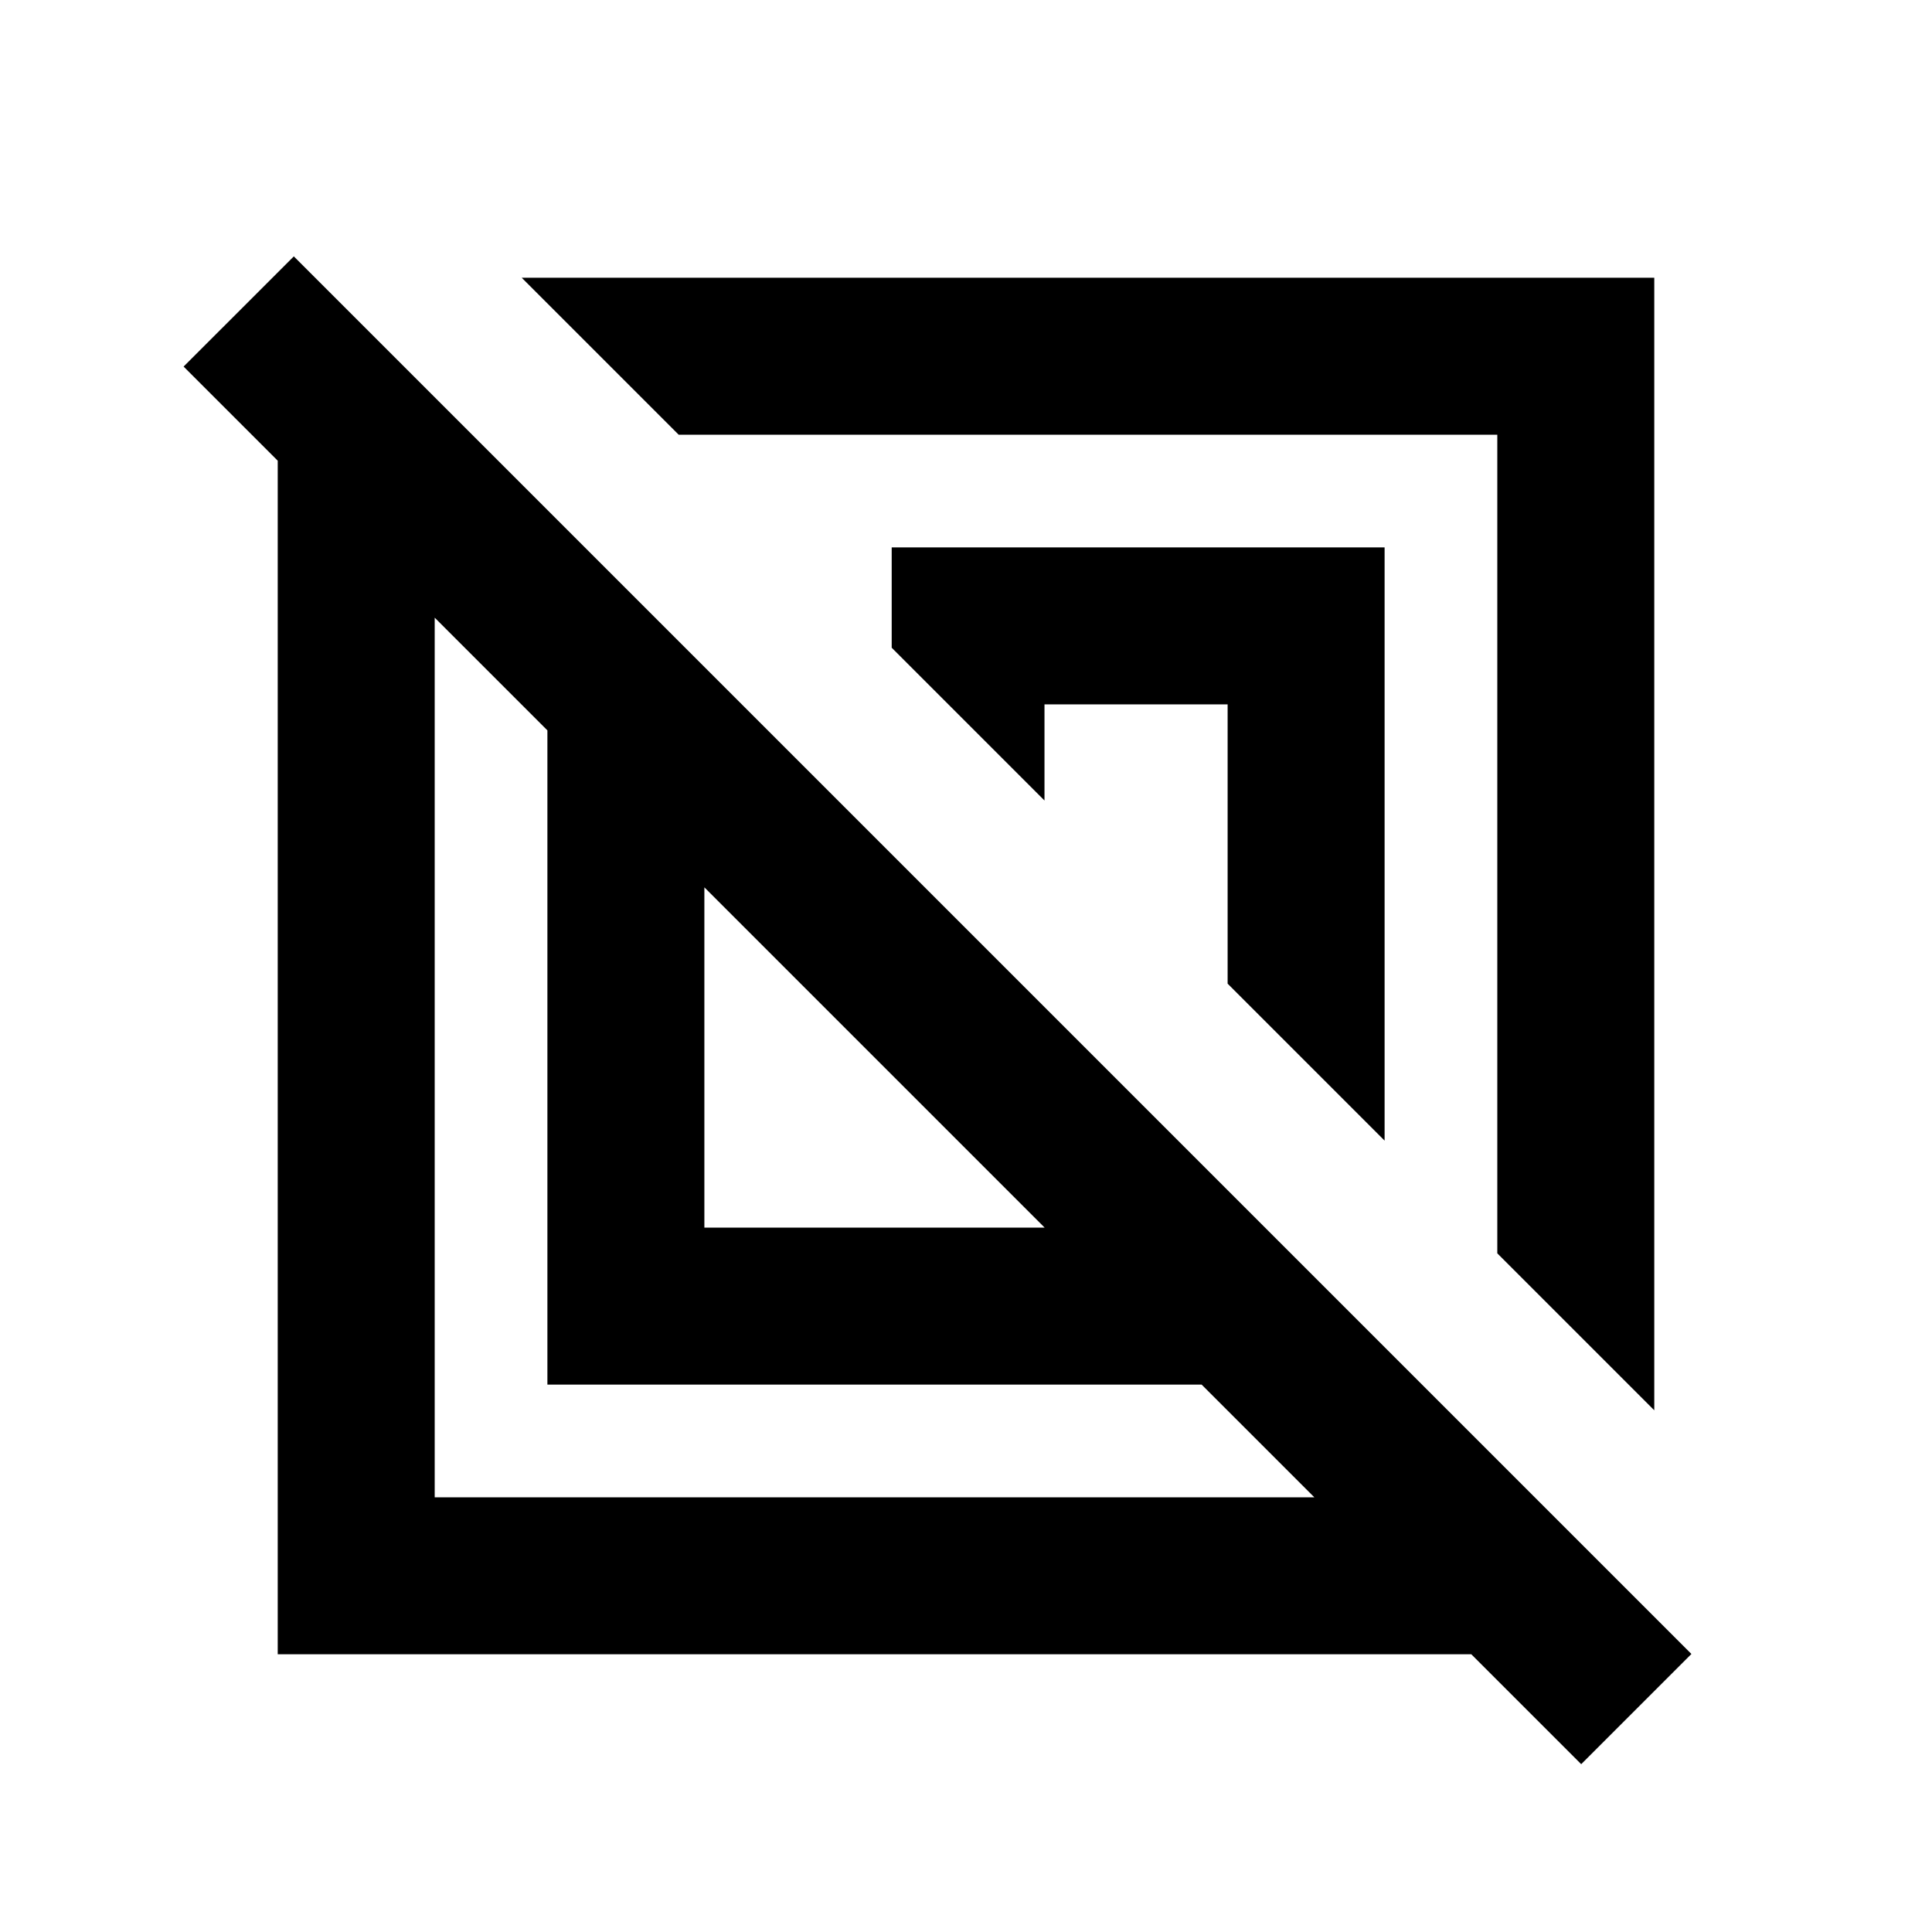 <svg xmlns="http://www.w3.org/2000/svg" height="20" viewBox="0 -960 960 960" width="20"><path d="M138-138v-593.08l-46.77-46.77L146-832.61l694.46 694.46-54.77 54.76L731.08-138H138Zm134-134v-325.08l-56-56V-216h437.08l-56-56H272Zm550 12.77-78-78V-744H337.23l-78-78H822v562.77ZM350-350h169.08L350-519.08V-350Zm338-43.23-78-78V-610h-91v47.77l-75.92-75.92V-688H688v294.77Zm-251.77-43Zm103.39-103.39Z"/></svg>